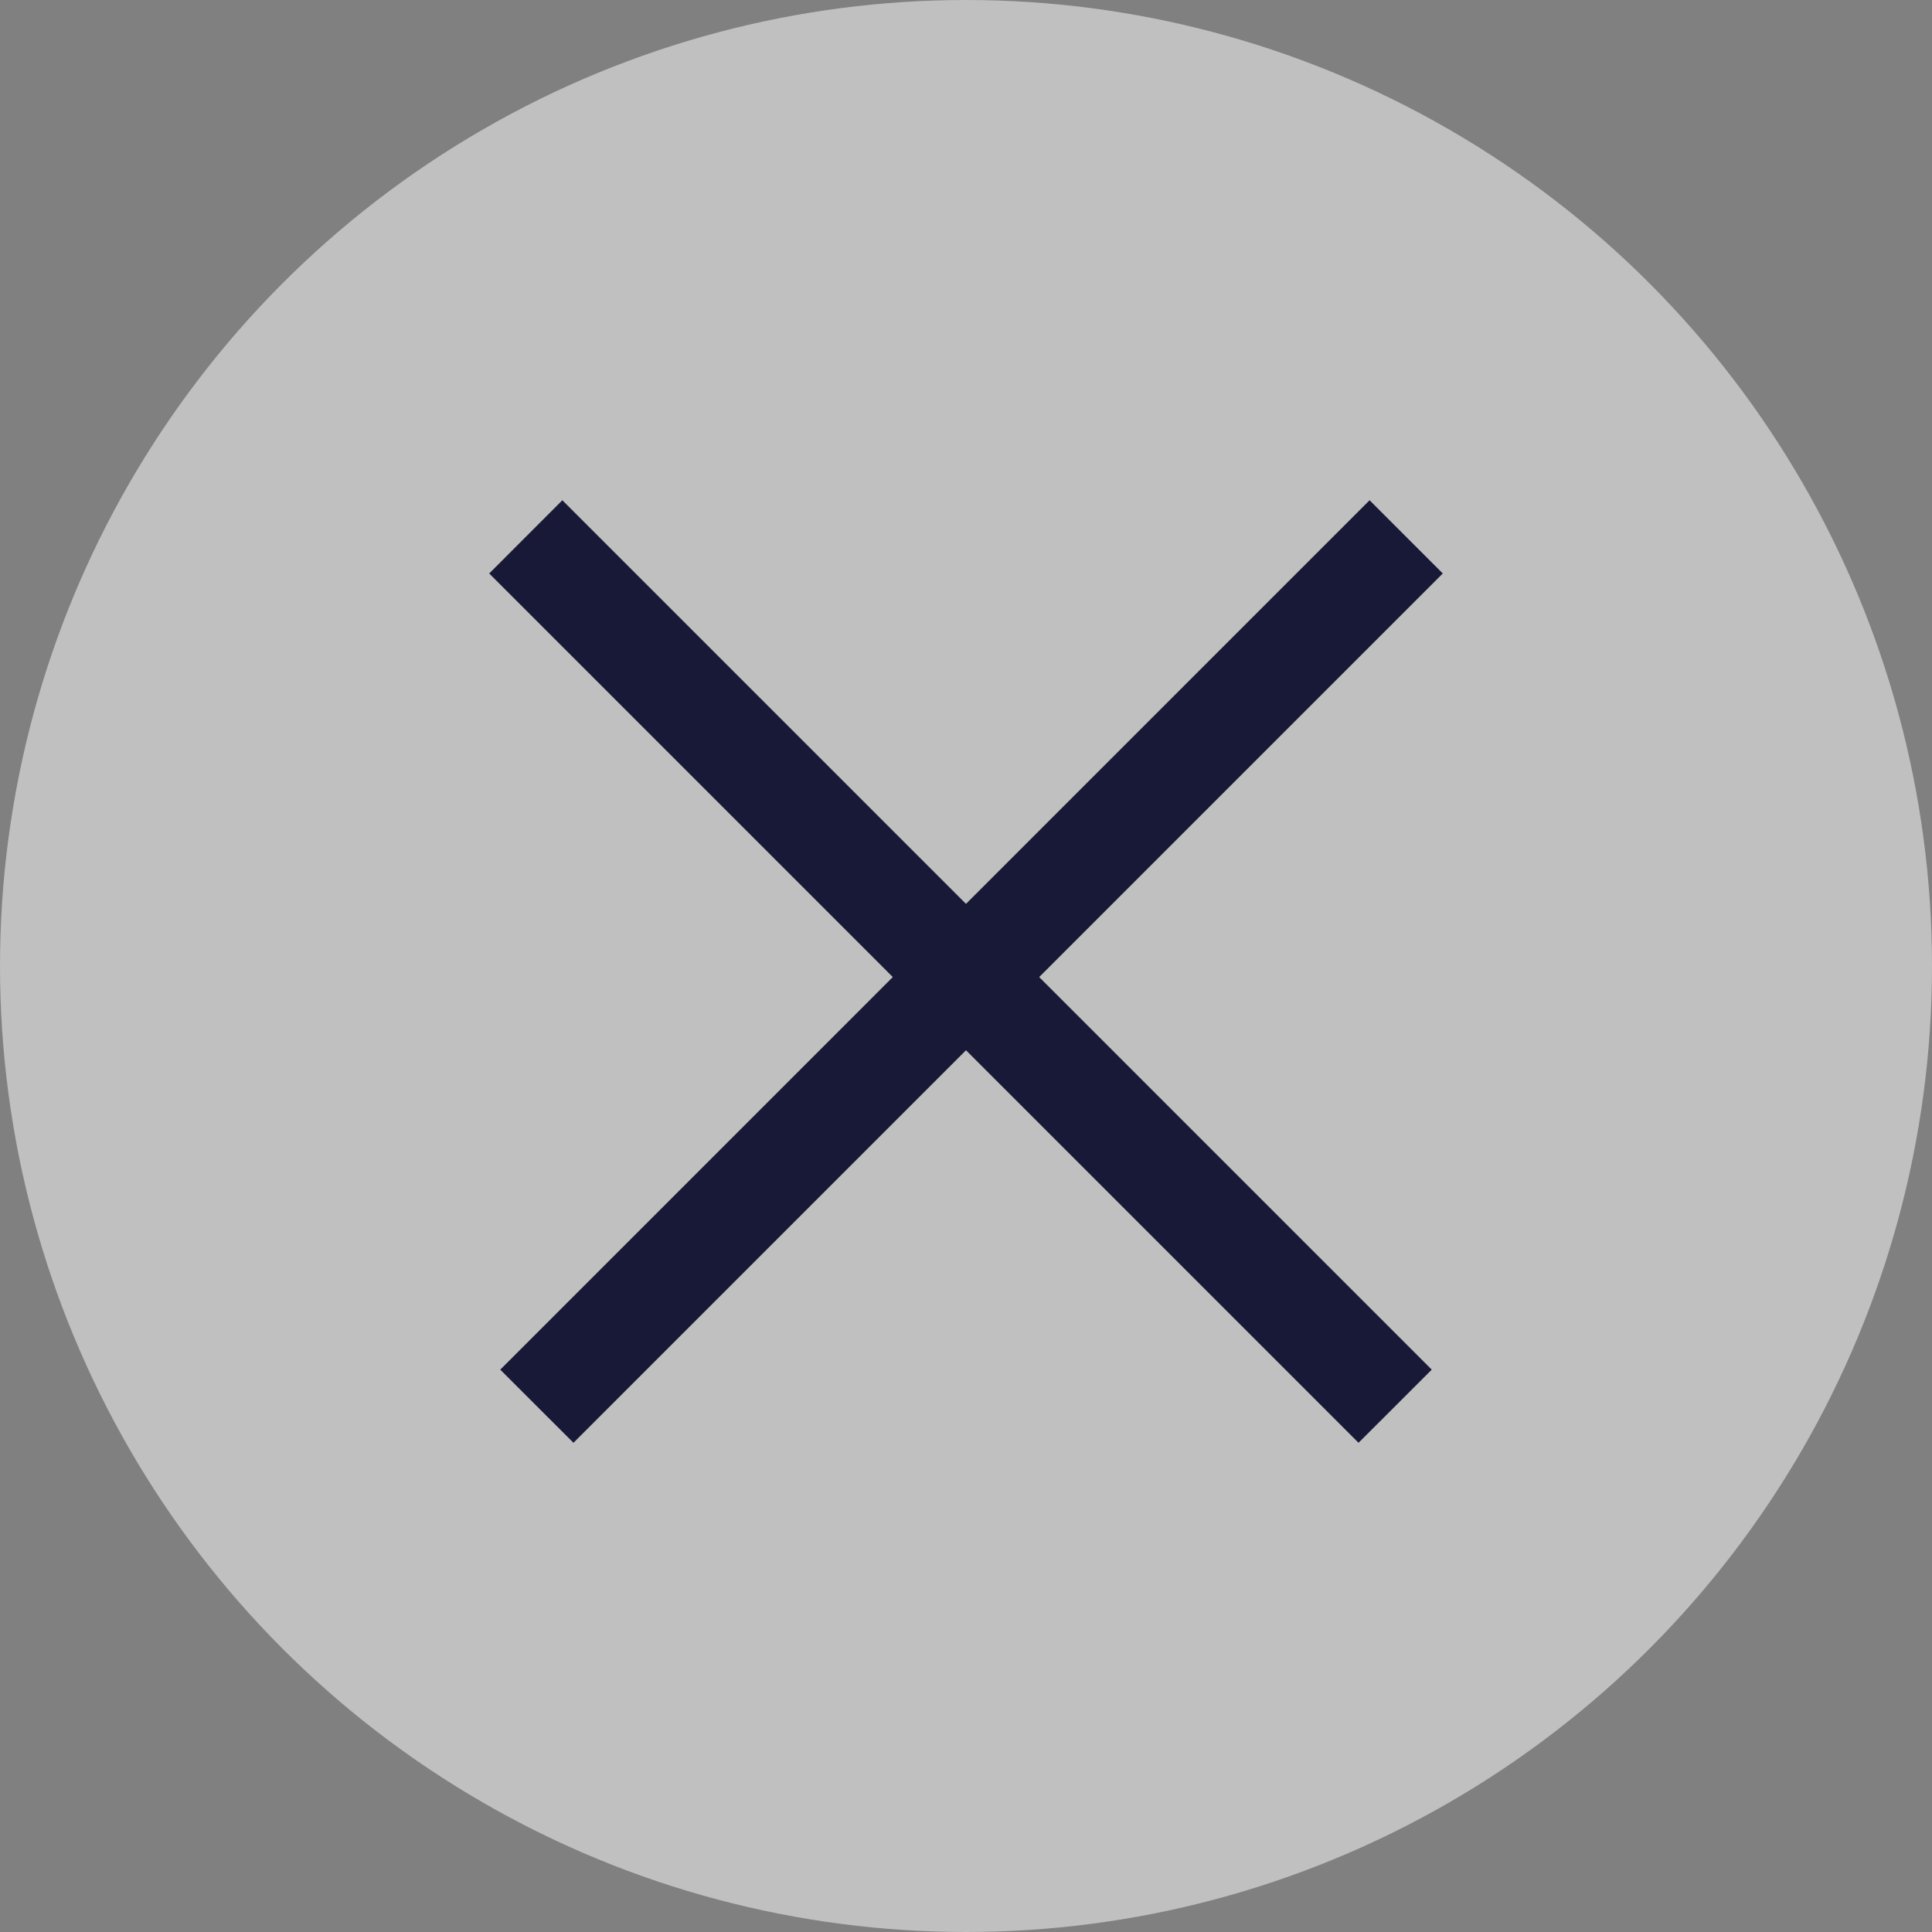 <svg viewBox="0 0 28 28" fill="none" xmlns="http://www.w3.org/2000/svg">
<rect x="0" y="0" width="28" height="28" fill="#808080" stroke="none"/>
<circle opacity="0.5" cx="14" cy="14" r="14" fill="white"/>
<path fill-rule="evenodd" clip-rule="evenodd" d="M20.91 8.311L8.311 20.91L7.25 19.85L19.849 7.25L20.91 8.311Z" fill="#181937"/>
<path d="M19.689 20.91L7.09 8.311L8.15 7.25L20.75 19.85L19.689 20.91Z" fill="#181937"/>
</svg>
